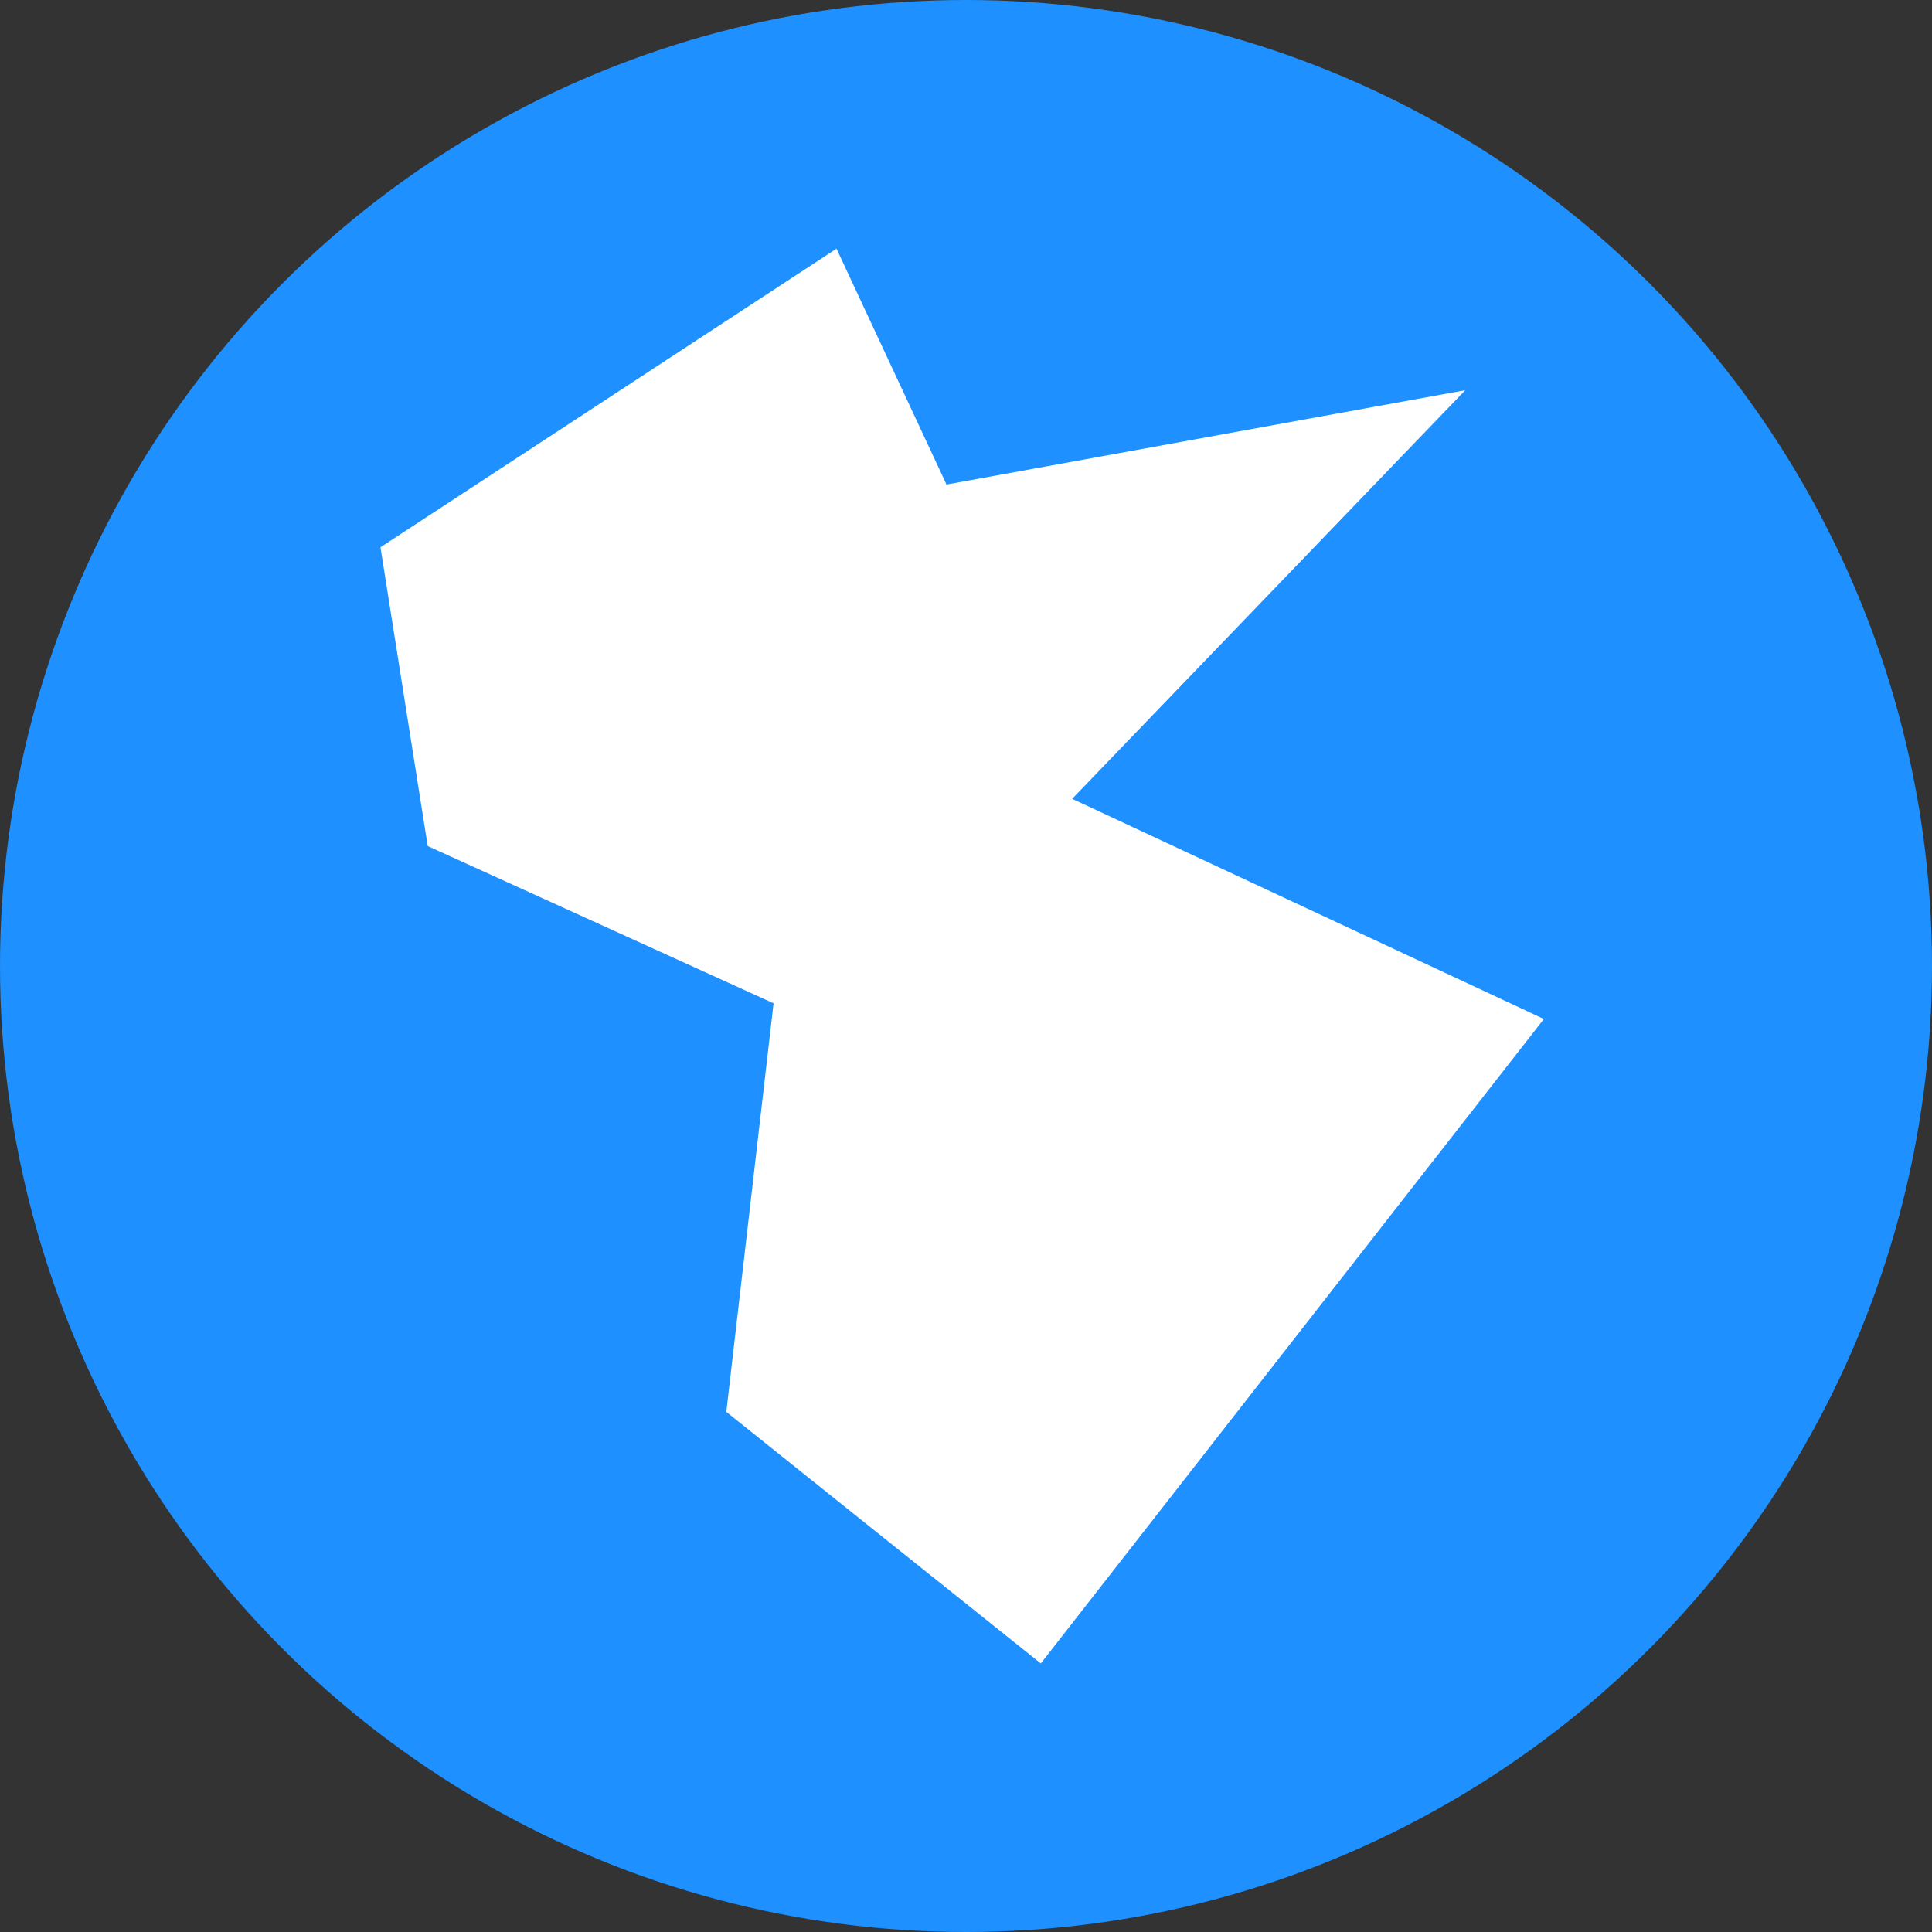 <svg id="Layer_1" data-name="Layer 1" xmlns="http://www.w3.org/2000/svg" viewBox="0 0 101 101"><rect x="0" y="0" width="101" height="101" fill="#333333" stroke="none"/><defs><style>.cls-1{fill:#1e90ff;}.cls-2{fill:#fff;}</style></defs><circle class="cls-1" cx="50.5" cy="50.5" r="50.5"/><polygon class="cls-2" points="43.73 13 19.89 28.61 22.36 44.23 40.44 52.45 37.97 73.81 54.41 86.96 80.71 53.27 56.05 41.76 76.6 20.4 49.48 25.33 43.73 13"/></svg>